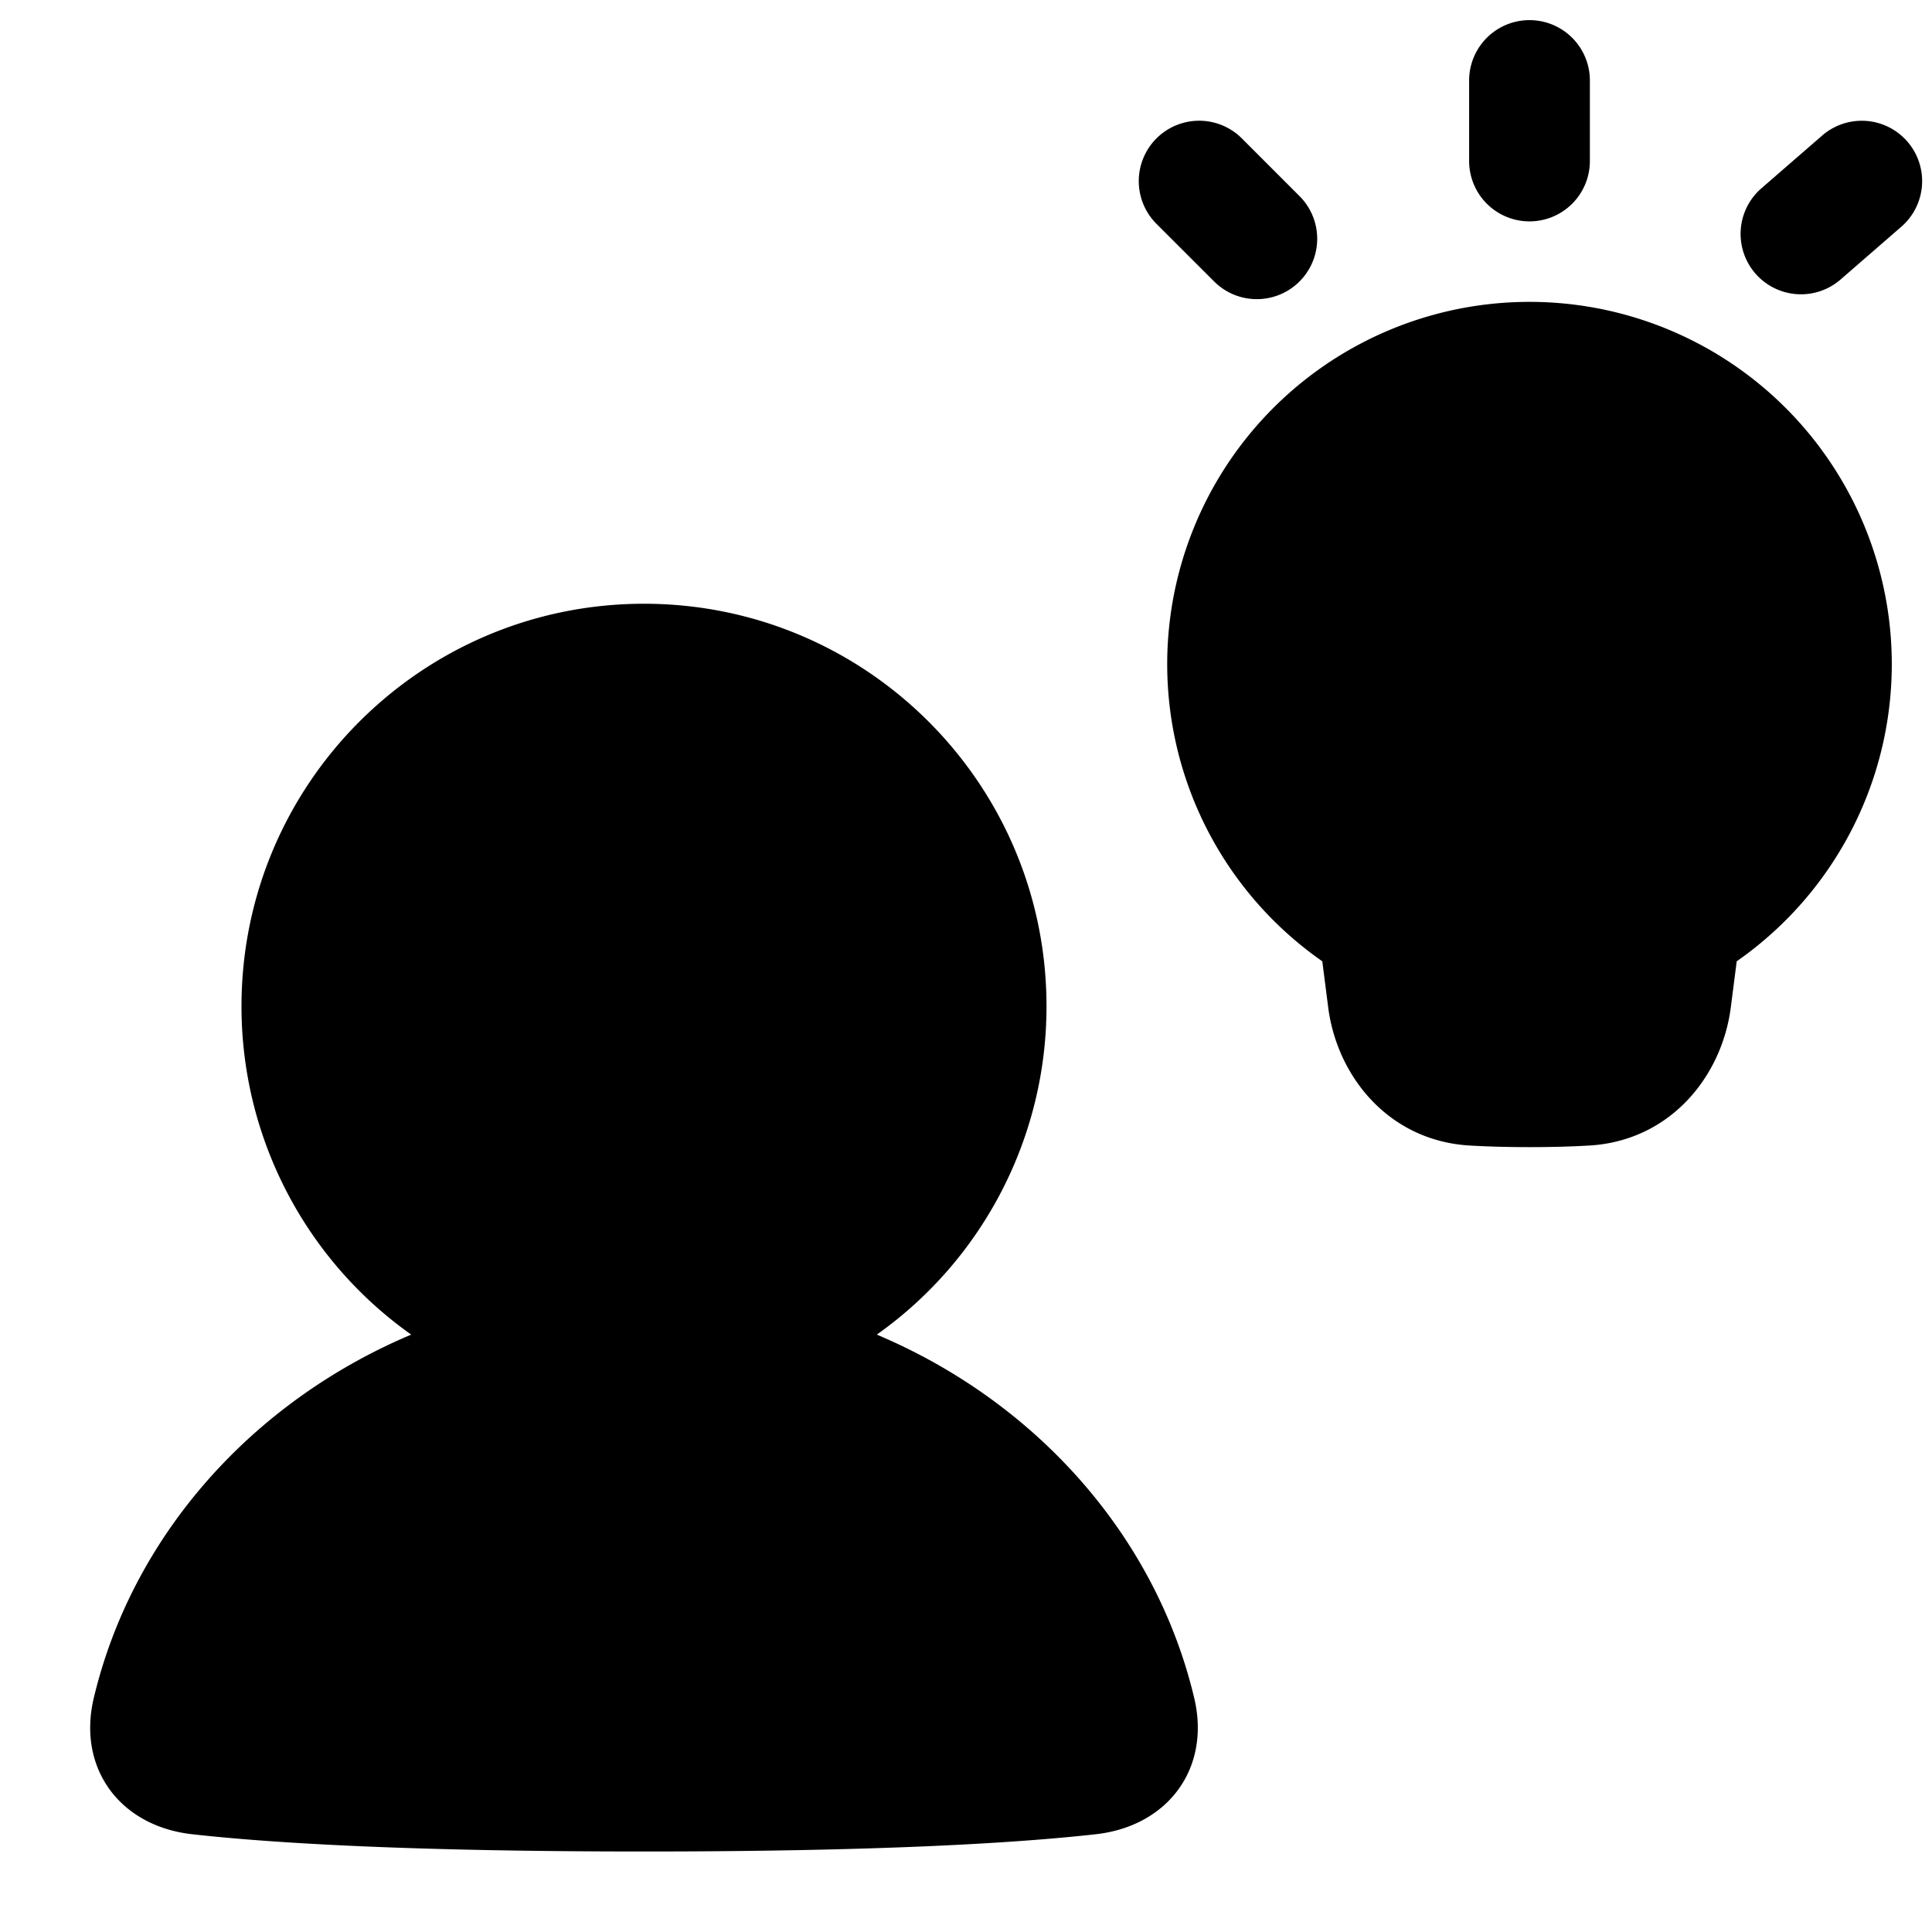 <svg xmlns="http://www.w3.org/2000/svg" fill="none" viewBox="0 0 48 48"><g id="collaborations-idea--collaborations-idea-work"><path id="Union" fill="currentColor" fill-rule="evenodd" d="M39.5 2a1.5 1.5 0 0 0-3 0v2a1.5 1.5 0 0 0 3 0V2ZM38 7.5a9 9 0 0 0-5.148 16.383l.146 1.14c.22 1.727 1.512 3.325 3.526 3.438.422.024.911.039 1.476.039s1.054-.015 1.476-.039c2.014-.113 3.305-1.711 3.526-3.438l.146-1.14A9 9 0 0 0 38 7.5ZM21.784 33.158A9.988 9.988 0 0 0 26 25c0-5.523-4.477-10-10-10S6 19.477 6 25a9.988 9.988 0 0 0 4.216 8.158c-3.954 1.669-6.925 4.995-7.885 9.024-.418 1.753.652 3.189 2.443 3.389C6.778 45.795 10.198 46 16 46c5.802 0 9.222-.205 11.226-.429 1.79-.2 2.861-1.636 2.443-3.389-.96-4.029-3.93-7.355-7.885-9.024ZM47.387 3.516a1.5 1.5 0 0 1-.148 2.116l-1.51 1.312a1.5 1.5 0 1 1-1.968-2.265l1.51-1.311a1.5 1.5 0 0 1 2.116.148ZM28.732 5.561a1.5 1.5 0 0 1 2.122-2.122l1.414 1.415a1.5 1.5 0 1 1-2.122 2.12l-1.414-1.413Z" clip-rule="evenodd"></path></g></svg>